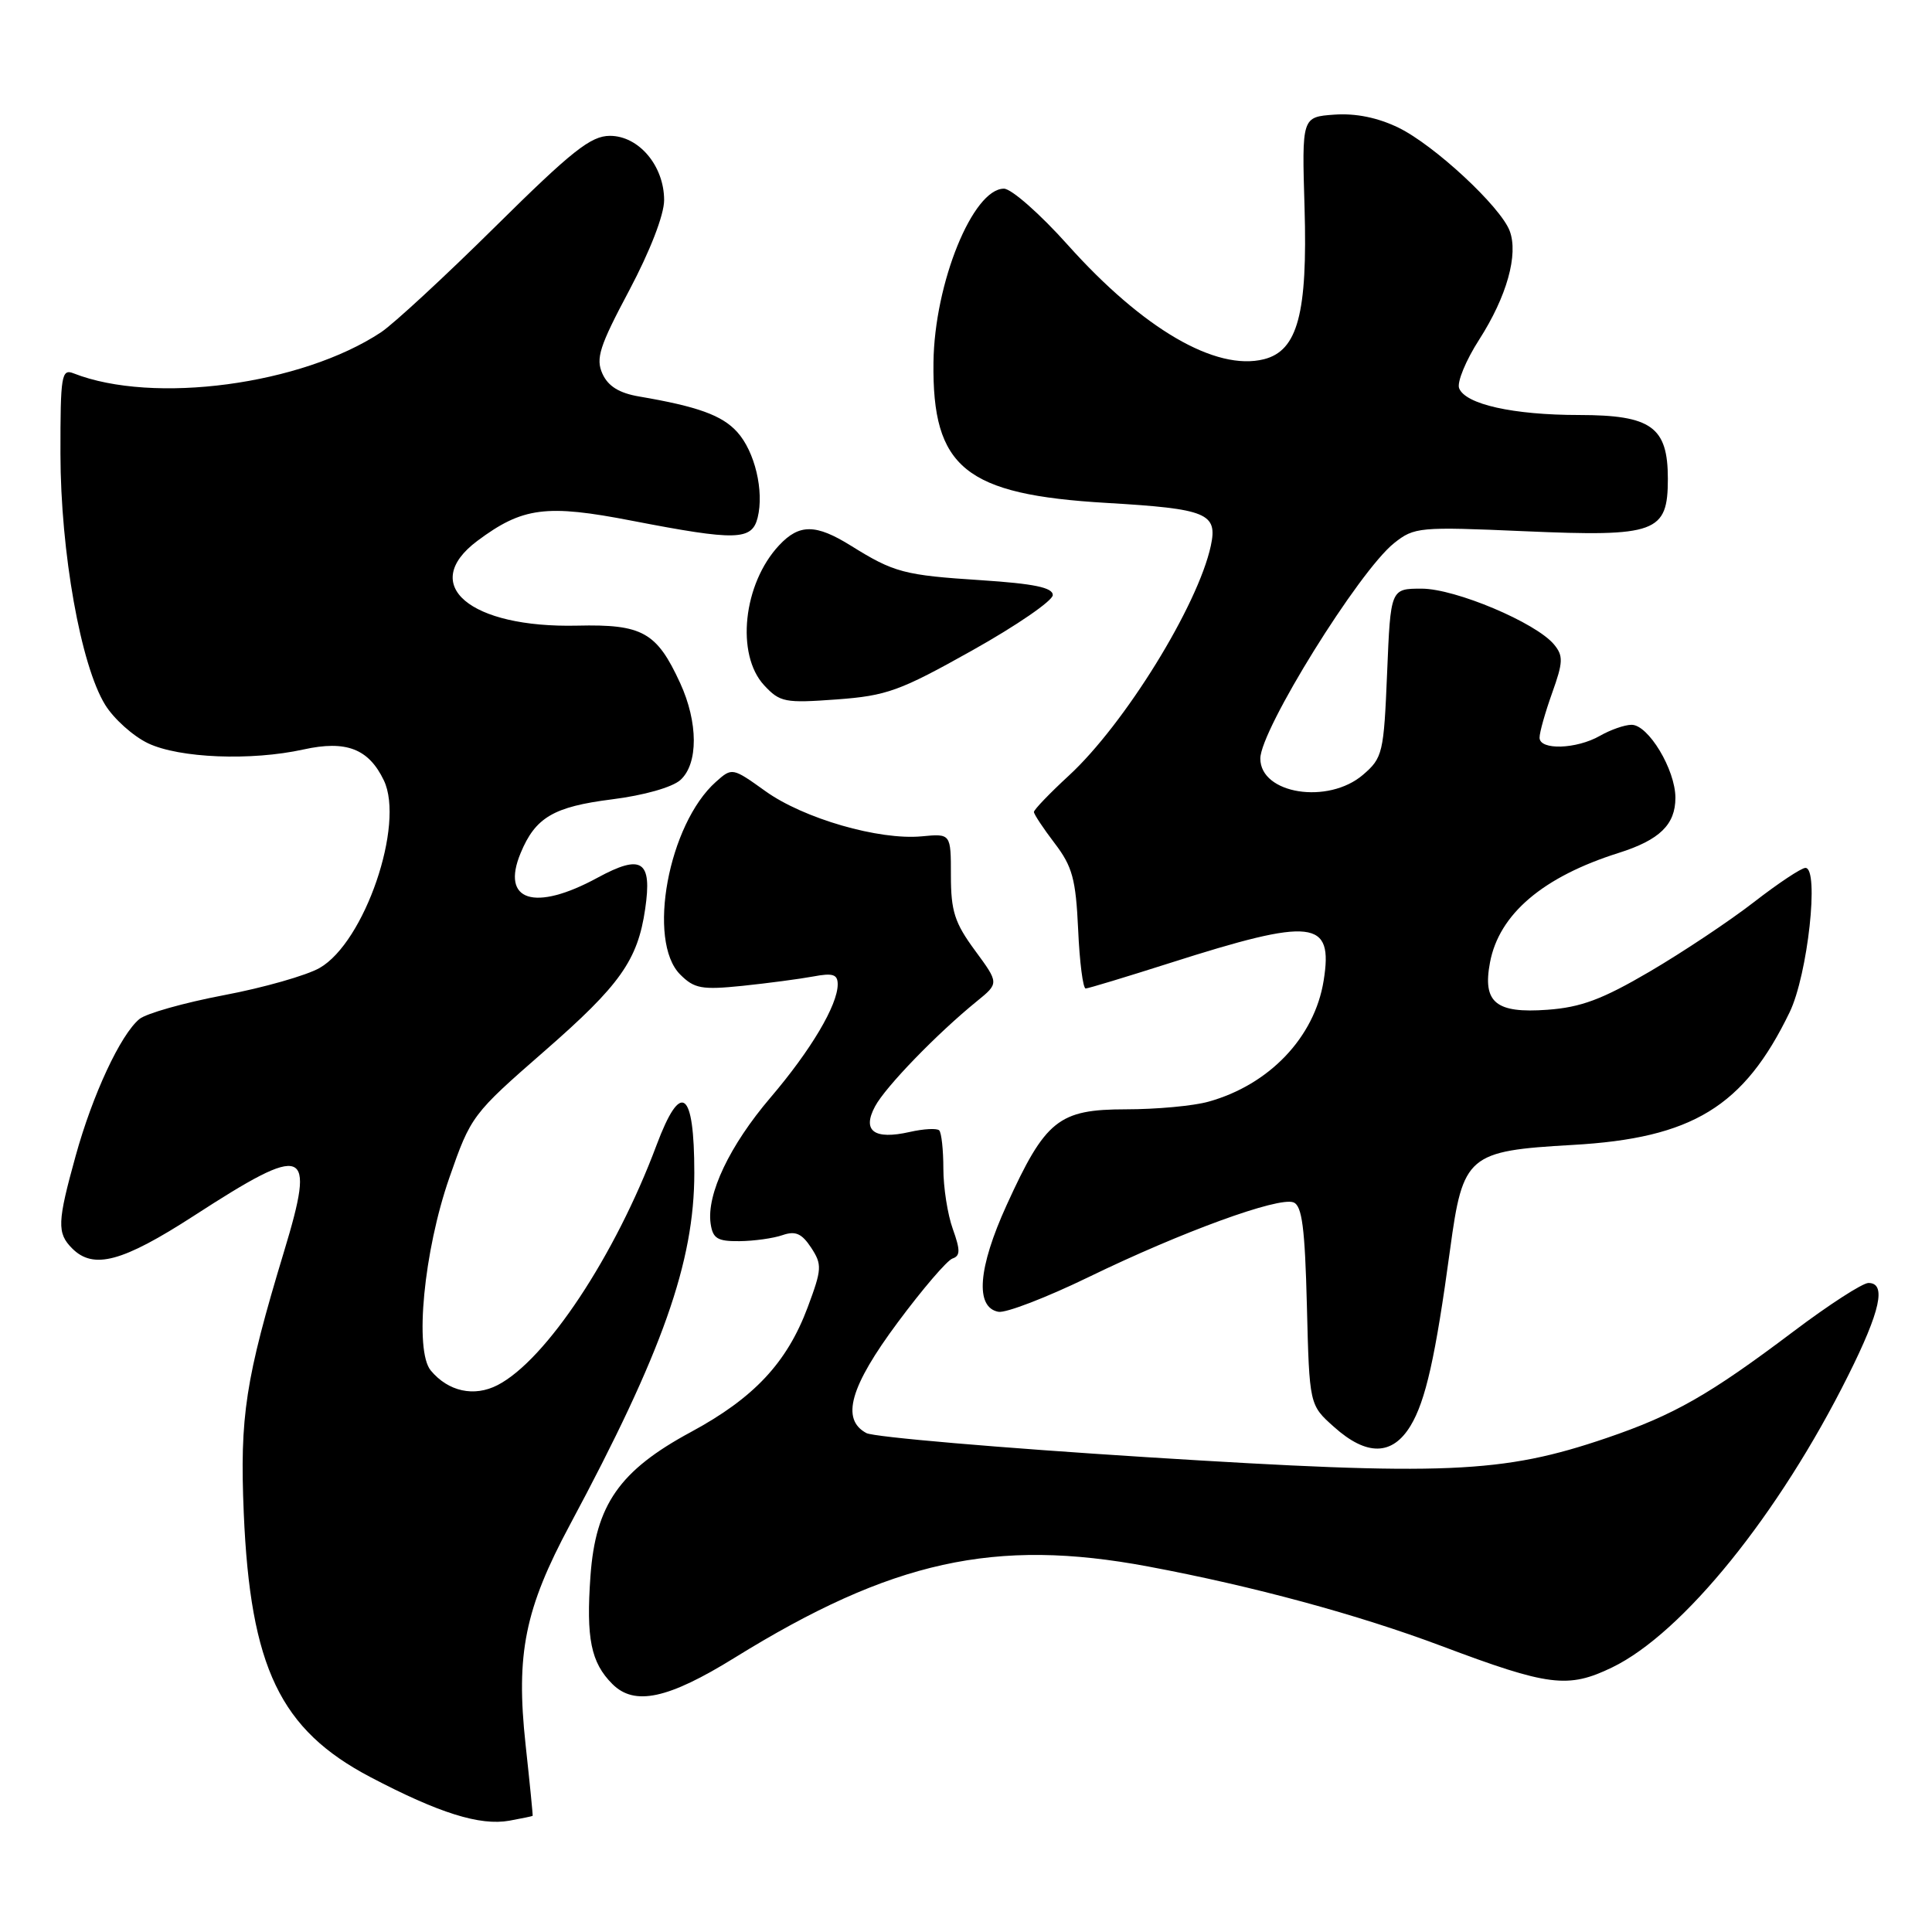 <?xml version="1.0" encoding="UTF-8" standalone="no"?>
<!DOCTYPE svg PUBLIC "-//W3C//DTD SVG 1.1//EN" "http://www.w3.org/Graphics/SVG/1.1/DTD/svg11.dtd" >
<svg xmlns="http://www.w3.org/2000/svg" xmlns:xlink="http://www.w3.org/1999/xlink" version="1.1" viewBox="0 0 256 256">
 <g >
 <path fill="currentColor"
d=" M 70.58 240.61 C 70.62 240.55 70.20 236.29 69.64 231.15 C 68.34 219.14 69.54 213.19 75.54 202.00 C 87.79 179.15 92.00 167.22 92.00 155.42 C 92.00 144.40 90.23 143.10 86.99 151.75 C 81.52 166.38 72.36 180.21 65.94 183.53 C 62.83 185.14 59.40 184.39 57.08 181.60 C 54.89 178.96 56.16 165.77 59.54 156.06 C 62.39 147.87 62.58 147.62 72.15 139.27 C 82.16 130.54 84.50 127.24 85.49 120.44 C 86.43 114.03 85.04 113.12 79.18 116.30 C 70.84 120.84 66.34 119.41 68.98 113.05 C 70.94 108.31 73.34 106.90 81.08 105.92 C 85.32 105.39 89.09 104.32 90.16 103.35 C 92.54 101.20 92.52 95.72 90.12 90.50 C 87.02 83.76 85.13 82.70 76.50 82.90 C 62.25 83.23 55.47 77.49 63.25 71.67 C 69.24 67.20 72.37 66.79 83.79 69.01 C 97.55 71.67 99.63 71.62 100.39 68.60 C 101.27 65.07 100.02 59.82 97.68 57.24 C 95.68 55.03 92.45 53.86 84.70 52.54 C 82.05 52.09 80.58 51.18 79.83 49.53 C 78.91 47.50 79.43 45.89 83.38 38.47 C 86.14 33.26 88.00 28.47 88.00 26.52 C 88.00 21.98 84.65 18.00 80.82 18.00 C 78.29 18.00 75.79 19.98 65.64 30.02 C 58.96 36.63 52.14 42.93 50.50 44.02 C 39.99 50.99 20.31 53.62 9.75 49.47 C 8.15 48.84 8.00 49.73 8.01 60.14 C 8.03 73.17 10.70 88.16 13.94 93.40 C 15.09 95.26 17.65 97.55 19.62 98.49 C 23.77 100.46 33.27 100.84 40.21 99.31 C 45.87 98.06 48.85 99.21 50.86 103.40 C 53.66 109.23 48.31 124.86 42.35 128.26 C 40.62 129.25 34.91 130.88 29.65 131.87 C 24.39 132.87 19.36 134.29 18.47 135.03 C 15.97 137.10 12.27 145.04 10.03 153.14 C 7.59 161.95 7.53 163.39 9.57 165.43 C 12.39 168.25 16.22 167.22 25.69 161.10 C 40.66 151.41 41.86 151.89 37.64 165.82 C 32.50 182.81 31.76 187.65 32.30 200.50 C 33.17 220.95 37.12 229.19 49.07 235.47 C 58.17 240.25 63.59 241.95 67.50 241.25 C 69.15 240.95 70.53 240.66 70.58 240.61 Z  M 97.34 219.66 C 118.14 206.79 131.84 203.76 152.14 207.57 C 166.04 210.17 179.93 213.94 191.00 218.10 C 205.22 223.45 207.77 223.77 213.62 220.94 C 222.98 216.41 235.71 200.67 244.89 182.27 C 249.18 173.69 249.98 170.00 247.58 170.00 C 246.80 170.00 242.33 172.89 237.65 176.42 C 226.48 184.84 221.81 187.50 212.89 190.54 C 199.06 195.25 191.50 195.57 152.05 193.09 C 132.55 191.86 115.78 190.42 114.80 189.89 C 111.40 188.07 112.63 183.73 118.96 175.22 C 122.24 170.80 125.50 167.00 126.21 166.76 C 127.25 166.41 127.26 165.66 126.25 162.84 C 125.56 160.93 125.00 157.33 125.00 154.85 C 125.00 152.36 124.75 150.09 124.45 149.78 C 124.15 149.48 122.39 149.57 120.55 149.99 C 115.82 151.06 114.20 149.86 115.95 146.60 C 117.33 144.01 124.18 136.94 129.44 132.67 C 132.38 130.28 132.38 130.28 129.19 125.94 C 126.50 122.29 126.00 120.73 126.00 116.03 C 126.00 110.45 126.00 110.45 122.13 110.82 C 116.48 111.35 106.47 108.46 101.42 104.83 C 97.05 101.70 97.00 101.69 94.87 103.59 C 88.56 109.20 85.69 124.69 90.13 129.13 C 92.00 131.00 92.99 131.18 98.38 130.63 C 101.74 130.28 105.96 129.72 107.75 129.39 C 110.35 128.90 111.00 129.10 111.00 130.43 C 111.00 133.17 107.45 139.16 102.08 145.45 C 96.68 151.79 93.61 158.24 94.16 162.12 C 94.45 164.12 95.06 164.49 98.00 164.46 C 99.92 164.44 102.49 164.08 103.69 163.66 C 105.40 163.07 106.24 163.44 107.48 165.32 C 108.95 167.57 108.91 168.16 107.02 173.23 C 104.27 180.58 99.90 185.24 91.55 189.75 C 82.08 194.86 78.92 199.39 78.24 208.83 C 77.65 217.09 78.30 220.30 81.14 223.14 C 84.08 226.08 88.52 225.12 97.34 219.66 Z  M 186.90 188.93 C 188.90 185.63 190.21 179.82 192.15 165.52 C 193.84 153.06 194.50 152.50 208.37 151.71 C 224.25 150.82 231.08 146.64 237.13 134.14 C 239.54 129.17 241.09 115.00 239.23 115.00 C 238.69 115.00 235.62 117.04 232.41 119.53 C 229.20 122.02 222.99 126.16 218.61 128.73 C 212.30 132.43 209.48 133.48 205.03 133.80 C 198.20 134.30 196.43 132.84 197.43 127.54 C 198.63 121.13 204.44 116.18 214.50 113.01 C 219.90 111.30 222.00 109.27 222.00 105.71 C 222.00 101.98 218.39 95.99 216.17 96.04 C 215.25 96.05 213.38 96.71 212.00 97.50 C 208.88 99.28 204.00 99.43 204.00 97.75 C 203.99 97.06 204.75 94.39 205.67 91.81 C 207.13 87.74 207.16 86.90 205.92 85.40 C 203.53 82.51 192.84 78.00 188.38 78.00 C 184.26 78.00 184.26 78.00 183.80 89.16 C 183.36 99.80 183.21 100.42 180.61 102.66 C 175.99 106.63 167.00 105.22 167.00 100.51 C 167.00 96.72 180.05 75.70 184.72 71.97 C 187.40 69.84 188.05 69.78 202.01 70.39 C 219.47 71.15 221.00 70.59 221.00 63.44 C 221.00 56.57 218.82 55.00 209.25 54.99 C 200.50 54.99 194.16 53.57 193.34 51.44 C 193.04 50.65 194.23 47.75 196.00 45.00 C 199.66 39.29 201.22 33.72 200.04 30.59 C 198.81 27.36 190.05 19.23 185.31 16.92 C 182.55 15.58 179.64 14.99 176.81 15.19 C 172.50 15.50 172.50 15.50 172.86 27.53 C 173.27 41.53 171.95 46.47 167.48 47.60 C 161.09 49.20 151.46 43.59 141.50 32.47 C 137.83 28.36 134.01 25.00 133.03 25.00 C 128.91 25.00 123.82 37.52 123.69 48.00 C 123.51 62.00 127.88 65.54 146.65 66.64 C 159.94 67.42 161.37 68.01 160.44 72.32 C 158.73 80.24 149.01 95.97 141.63 102.77 C 139.08 105.12 137.00 107.29 137.00 107.59 C 137.00 107.89 138.24 109.76 139.75 111.74 C 142.10 114.82 142.55 116.48 142.86 123.17 C 143.05 127.48 143.50 130.99 143.86 130.98 C 144.21 130.97 149.22 129.45 155.00 127.61 C 174.03 121.54 176.69 121.84 175.39 129.94 C 174.19 137.44 168.19 143.74 160.12 145.98 C 158.13 146.54 153.22 146.99 149.20 146.99 C 140.26 147.00 138.53 148.39 133.38 159.69 C 129.59 168.01 129.18 173.23 132.29 173.82 C 133.27 174.01 138.67 171.93 144.29 169.20 C 156.58 163.23 169.40 158.56 171.39 159.32 C 172.53 159.76 172.91 162.68 173.17 173.02 C 173.50 186.17 173.50 186.17 176.77 189.08 C 181.09 192.95 184.49 192.90 186.90 188.93 Z  M 128.85 86.17 C 134.71 82.89 139.50 79.59 139.50 78.85 C 139.50 77.85 137.00 77.34 130.00 76.88 C 119.78 76.22 118.47 75.87 112.77 72.32 C 108.10 69.41 105.91 69.40 103.24 72.25 C 98.47 77.34 97.47 86.72 101.25 90.80 C 103.35 93.06 104.00 93.18 110.85 92.68 C 117.50 92.19 119.22 91.57 128.85 86.17 Z "/>
</g>
</svg>